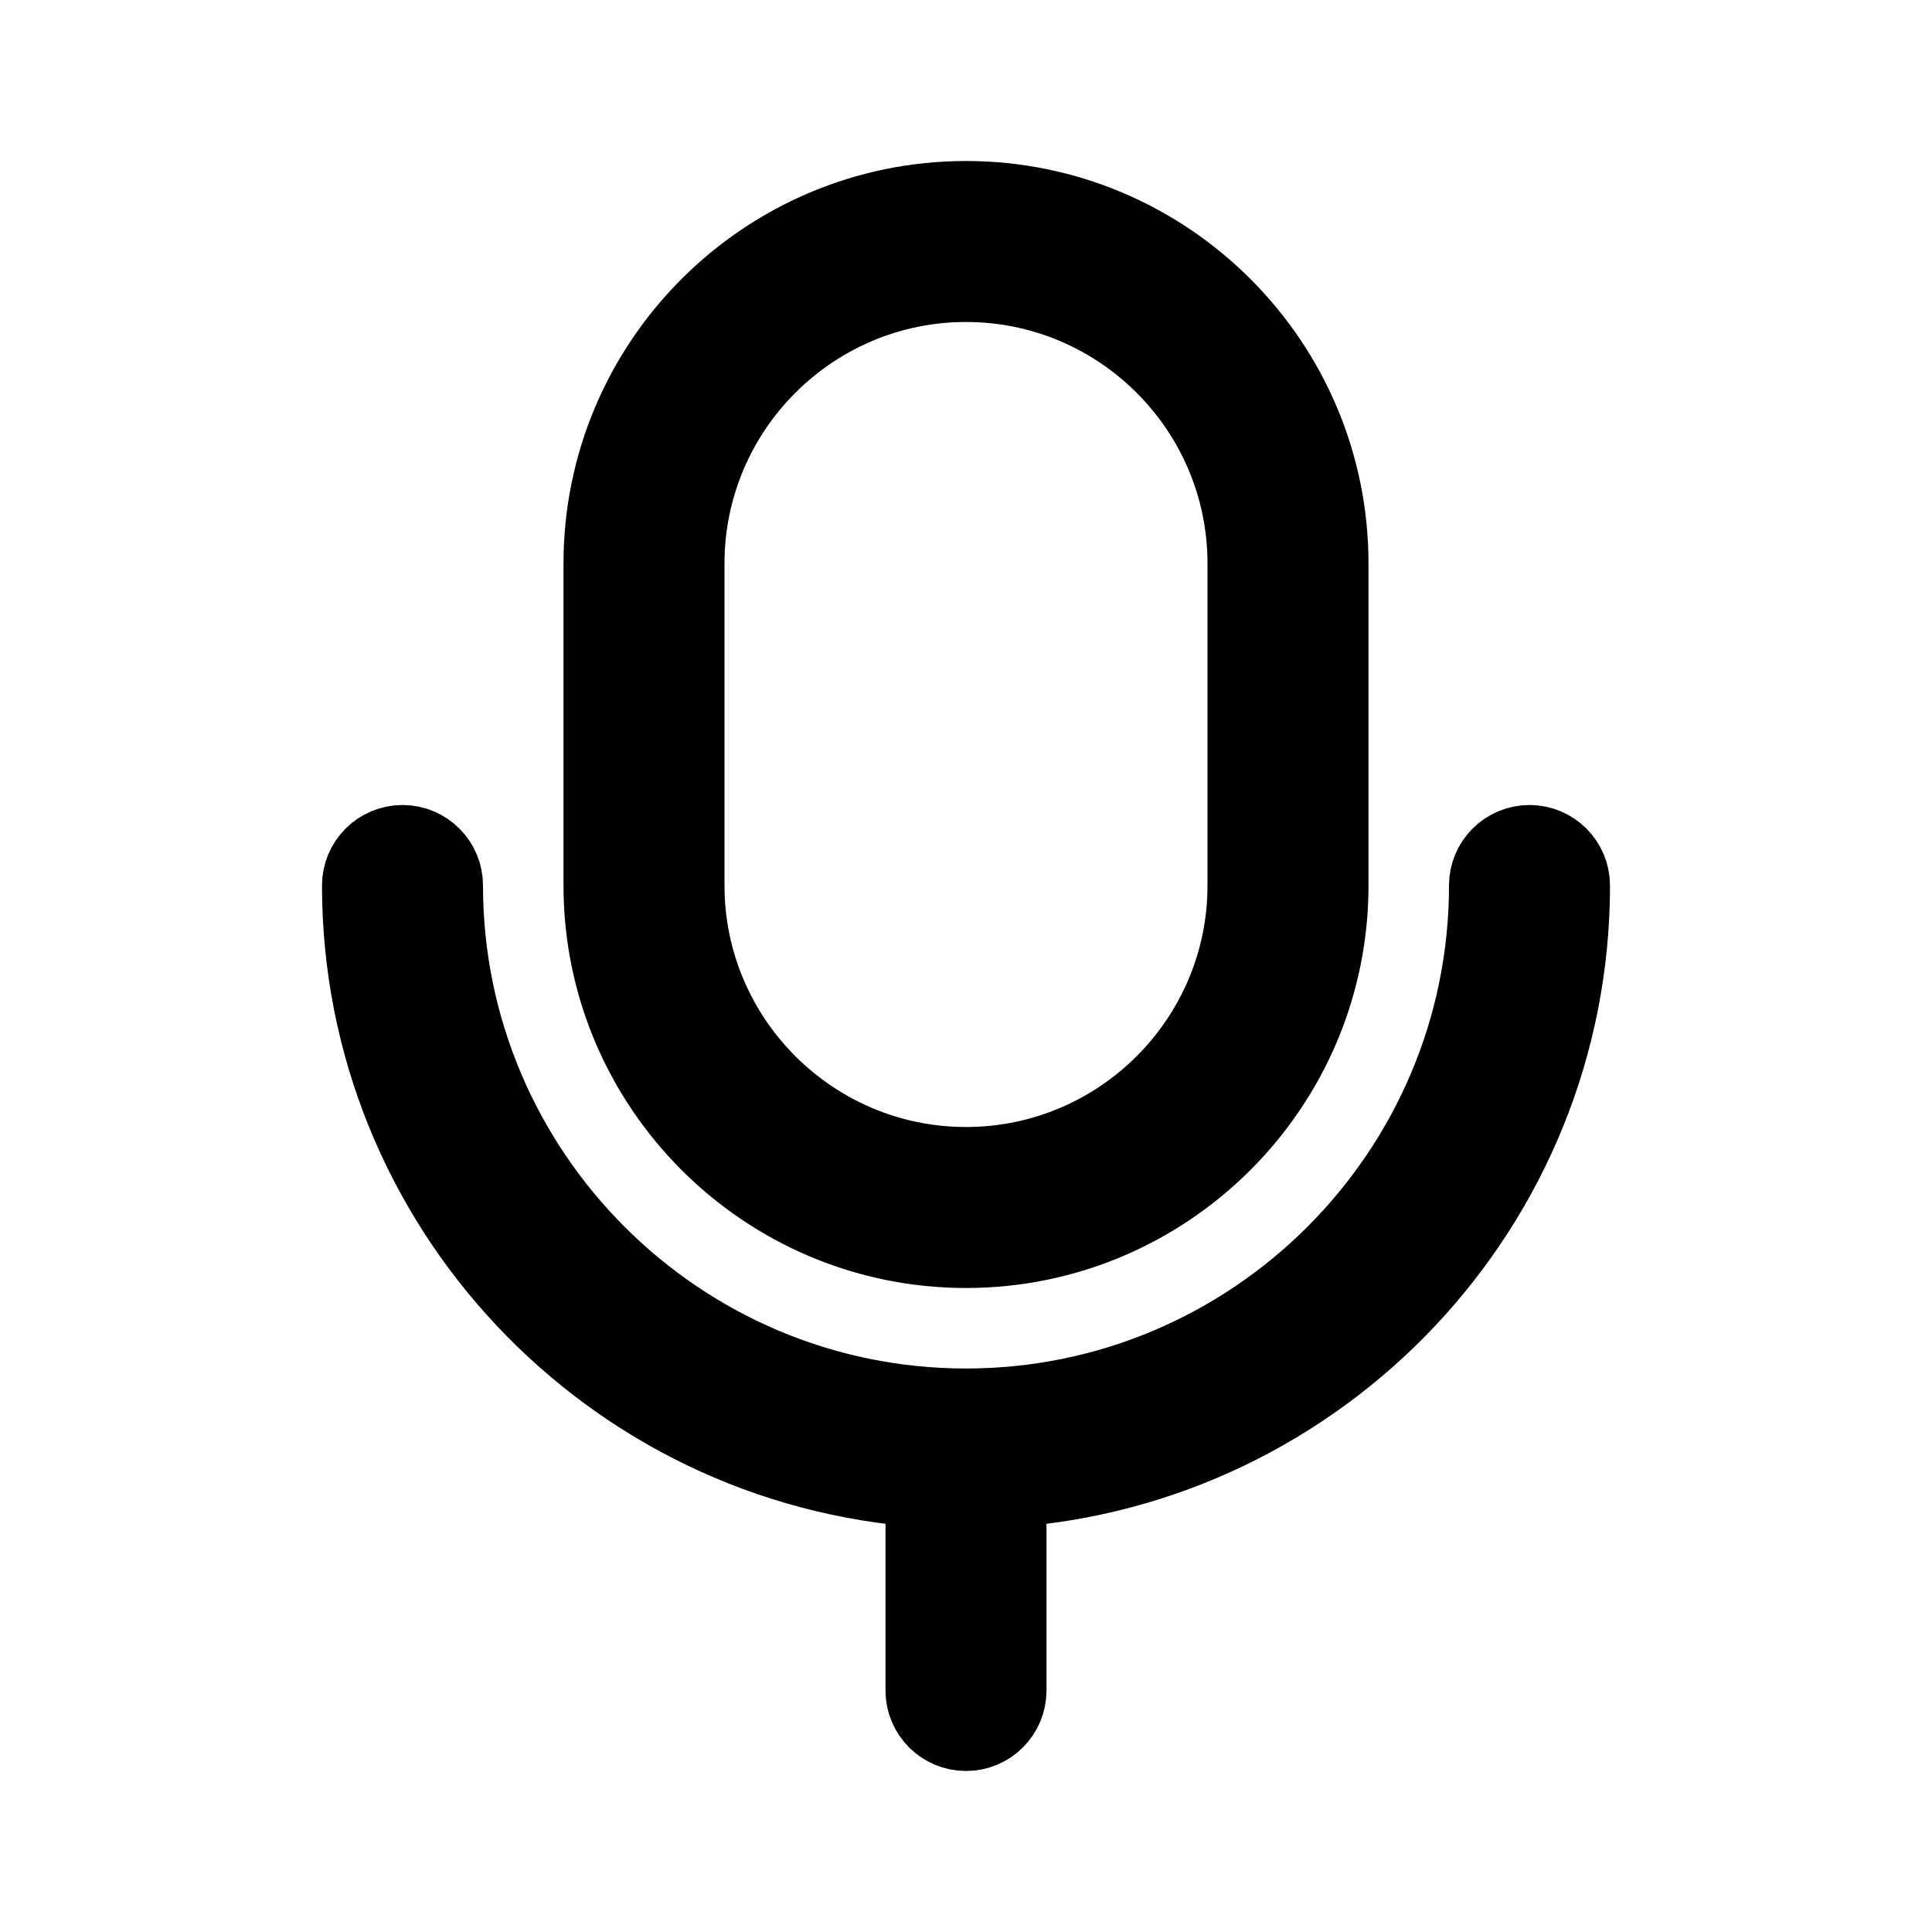 <svg viewBox="0 0 24 24" fill="currentColor" stroke="currentColor" xmlns="http://www.w3.org/2000/svg">
<path d="M12.5 18.475V21C12.5 21.276 12.276 21.5 12 21.5C11.724 21.5 11.5 21.276 11.5 21V18.475C7.598 18.216 4.5 14.967 4.5 11C4.5 10.724 4.724 10.5 5 10.5C5.276 10.5 5.5 10.724 5.5 11C5.5 14.584 8.416 17.5 12 17.5C15.584 17.5 18.5 14.584 18.5 11C18.5 10.724 18.724 10.5 19 10.5C19.276 10.5 19.5 10.724 19.5 11C19.5 14.967 16.402 18.216 12.5 18.475ZM7.5 11V7C7.5 4.519 9.519 2.5 12 2.5C14.481 2.5 16.5 4.519 16.5 7V11C16.5 13.481 14.481 15.5 12 15.5C9.519 15.5 7.5 13.481 7.5 11ZM8.5 11C8.5 12.93 10.07 14.5 12 14.5C13.93 14.5 15.5 12.93 15.5 11V7C15.5 5.07 13.93 3.5 12 3.5C10.07 3.5 8.5 5.07 8.5 7V11Z" />
</svg>
